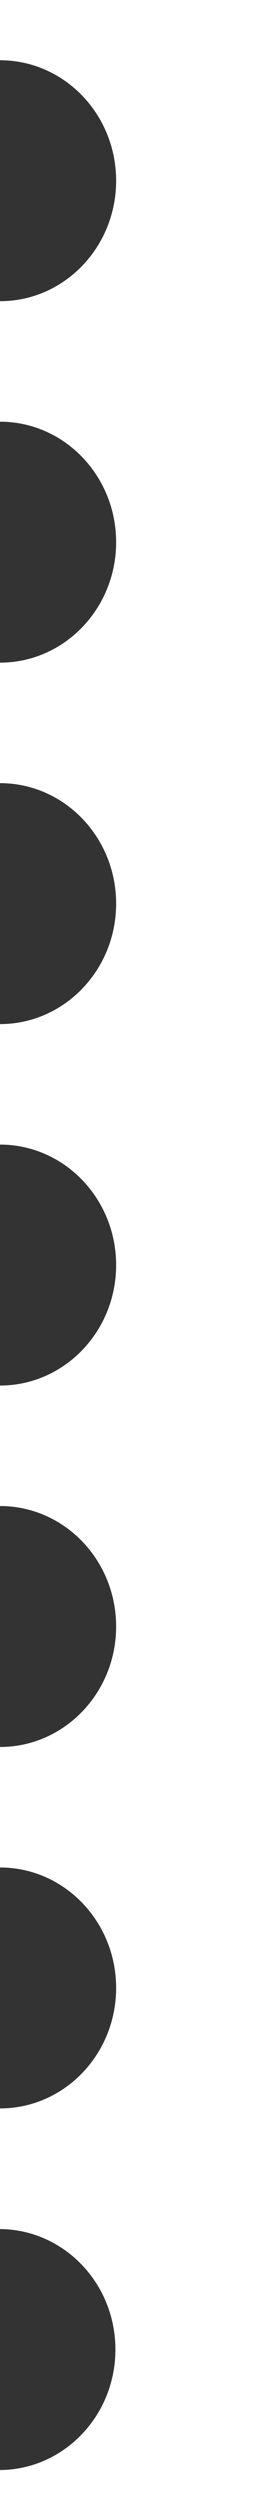 <svg width="12" height="108" viewBox="0 0 12 108" fill="none" xmlns="http://www.w3.org/2000/svg">
<rect x="0" y="0" width="12" height="108" fill="#333333" stroke="none"/>
<path fill-rule="evenodd" clip-rule="evenodd" d="M0 0H12V108H0V106.705C2.764 106.687 5 104.364 5 101.5C5 98.637 2.764 96.314 0 96.296V91.084C2.779 91.084 5.031 88.754 5.031 85.879C5.031 83.005 2.779 80.675 0 80.675V75.47C2.779 75.469 5.031 73.139 5.031 70.265C5.031 67.391 2.779 65.061 0 65.06V59.856C2.779 59.855 5.031 57.525 5.031 54.651C5.031 51.777 2.779 49.447 0 49.446V44.241C2.779 44.241 5.031 41.911 5.031 39.036C5.031 36.162 2.779 33.832 0 33.832V28.627C2.779 28.626 5.031 26.296 5.031 23.422C5.031 20.548 2.779 18.218 0 18.217V13.012C2.779 13.012 5.031 10.682 5.031 7.808C5.031 4.934 2.779 2.603 0 2.603V0Z" fill="white"/>
</svg>
